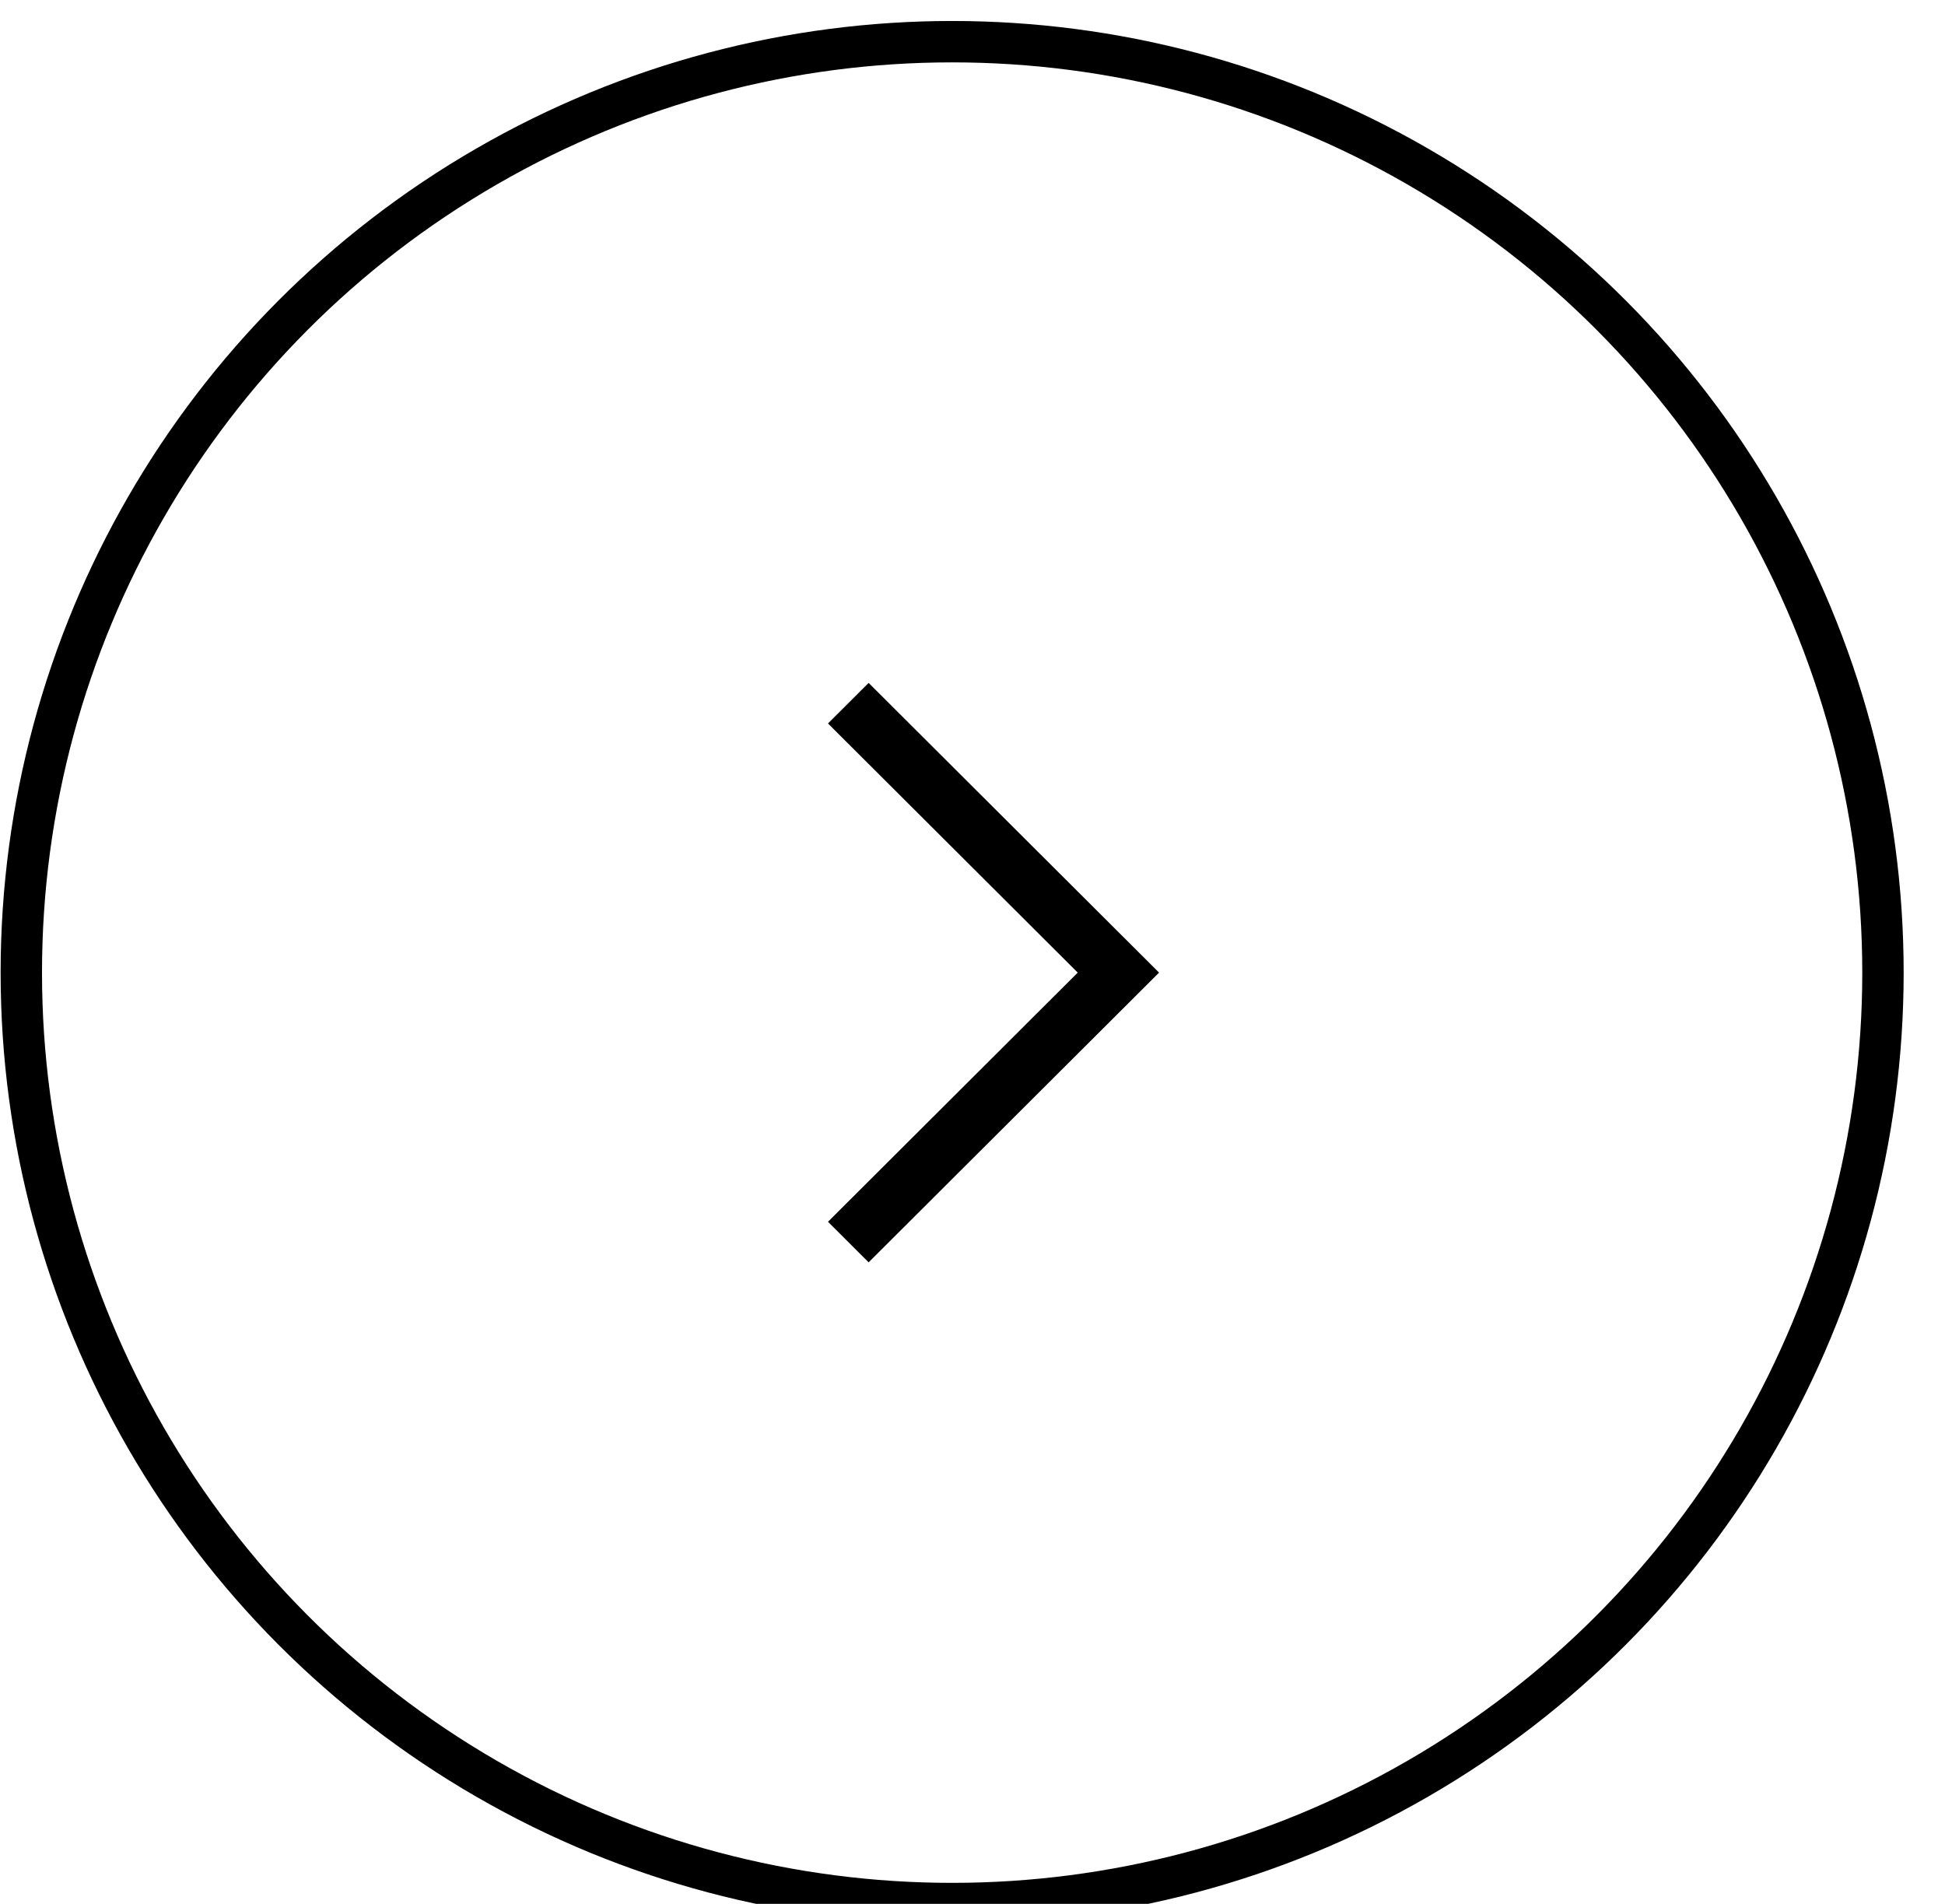 <svg width="47px" height="46px" viewBox="0 0 47 46" version="1.1" xmlns="http://www.w3.org/2000/svg" xmlns:xlink="http://www.w3.org/1999/xlink">
	<g id="04.-UI-MVP" stroke="none" stroke-width="1" fill="none" fill-rule="evenodd">
		<g id="Arrows-/-Light" transform="translate(-124, -44)">
			<g id="icons-/-slider-/-right-/-active" transform="translate(147.007, 67.5) rotate(-180) translate(-147.007, -67.5) translate(124.013, 44.507)">
				<g id="Group-7" transform="translate(0, 0)">
					<g id="Group-6" transform="translate(0, 0)" stroke="#000000">
						<g id="Group-25" transform="translate(0, 0)">
							<circle id="Oval-Copy-6" cx="22.993" cy="22.993" r="22.493"></circle>
						</g>
					</g>
					<g id="01.-Atoms/icon/actions/navigation/chevron-left" transform="translate(9.993, 10.993)">
						<rect id="bounding-box" fill="#FFFFFF" fill-rule="nonzero" opacity="0" x="0" y="0" width="24" height="24"></rect>
						<polygon id="icon-chevron-left" fill="#000000" points="8 12 15.018 5 16 5.98 9.965 12 16 18.02 15.018 19"></polygon>
					</g>
				</g>
			</g>
		</g>
	</g>
</svg>